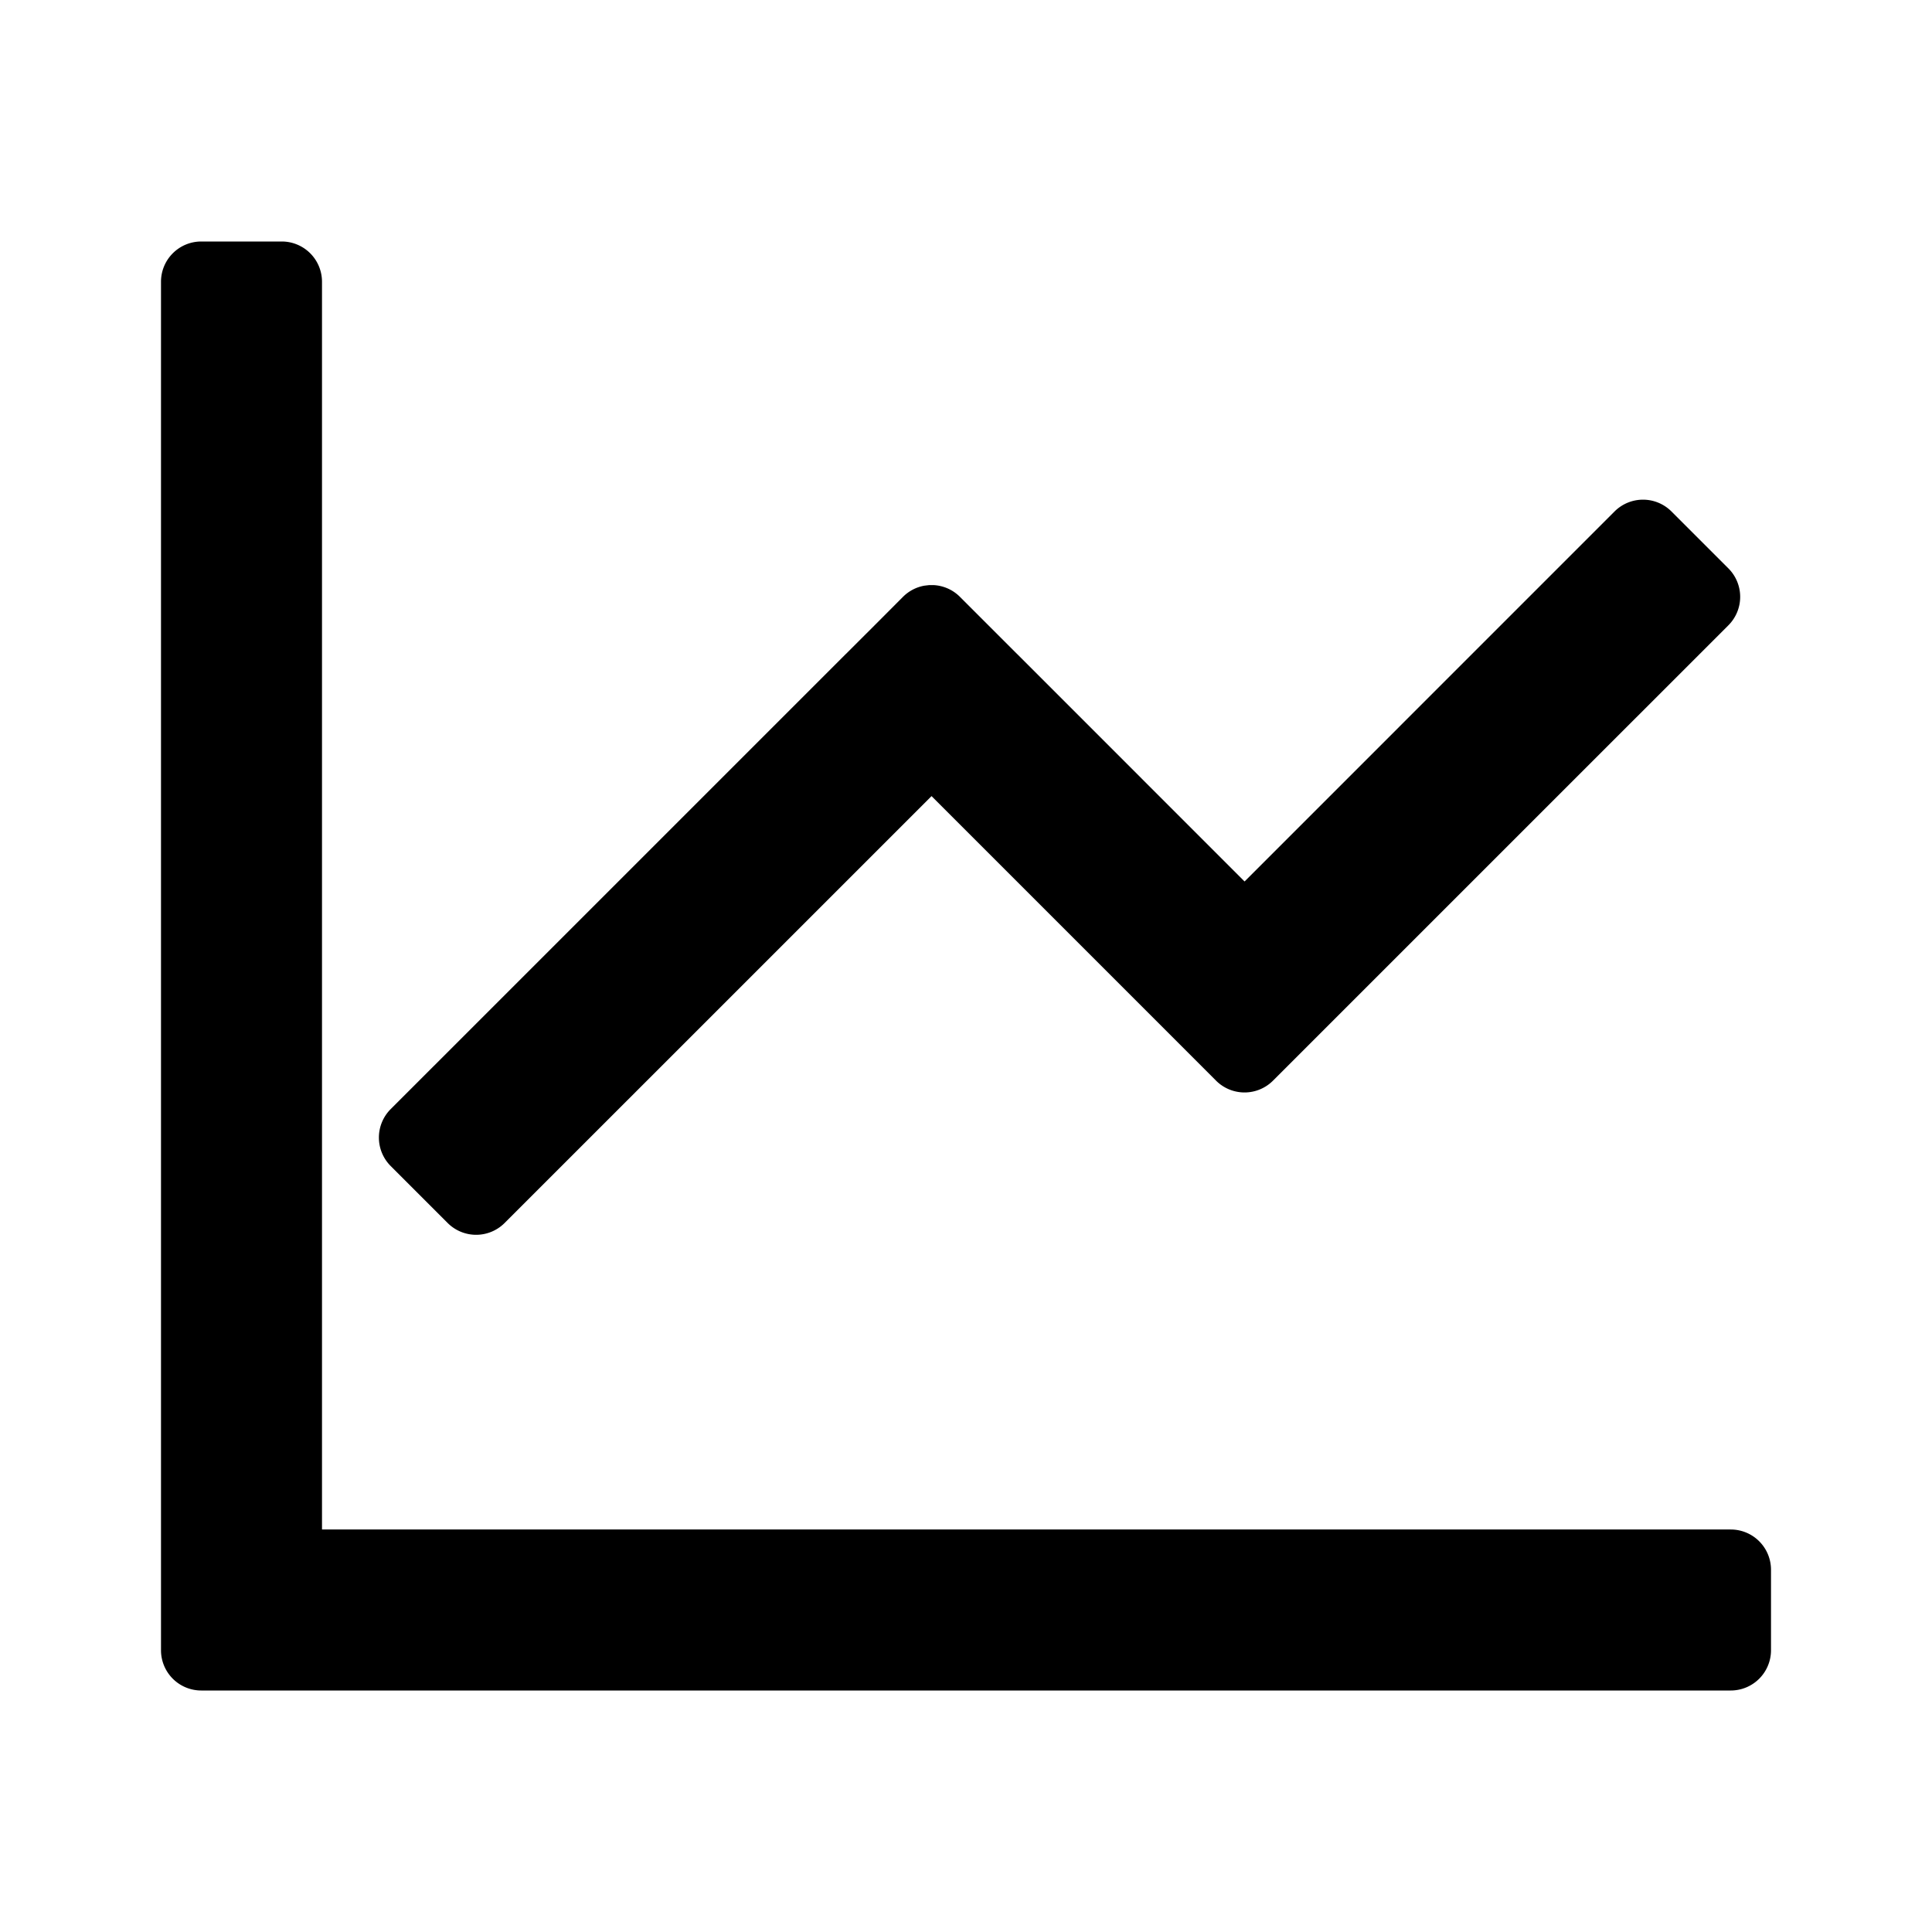 <svg width="24" height="24" viewBox="0 0 48 48" fill="currentColor"><path fill-rule="evenodd" clip-rule="evenodd" d="M7 6a1 1 0 011 1v31h35a1 1 0 011 1v2a1 1 0 01-1 1H5a1 1 0 01-1-1V7a1 1 0 011-1h2zm34.527 6.707l1.414 1.414a1 1 0 010 1.415L31.627 26.849a1 1 0 01-1.414 0L28.8 25.435l-.006-.006-5.65-5.65-10.607 10.606a1 1 0 01-1.415 0L9.707 28.97a1 1 0 010-1.415L21.013 16.25l.008-.007.802-.801.612-.614a.996.996 0 01.53-.277l.118-.014h.118c.236.014.468.111.648.291l1.415 1.415h.001l5.656 5.657 9.192-9.193a1 1 0 011.414 0z" fill="currentColor"/></svg>